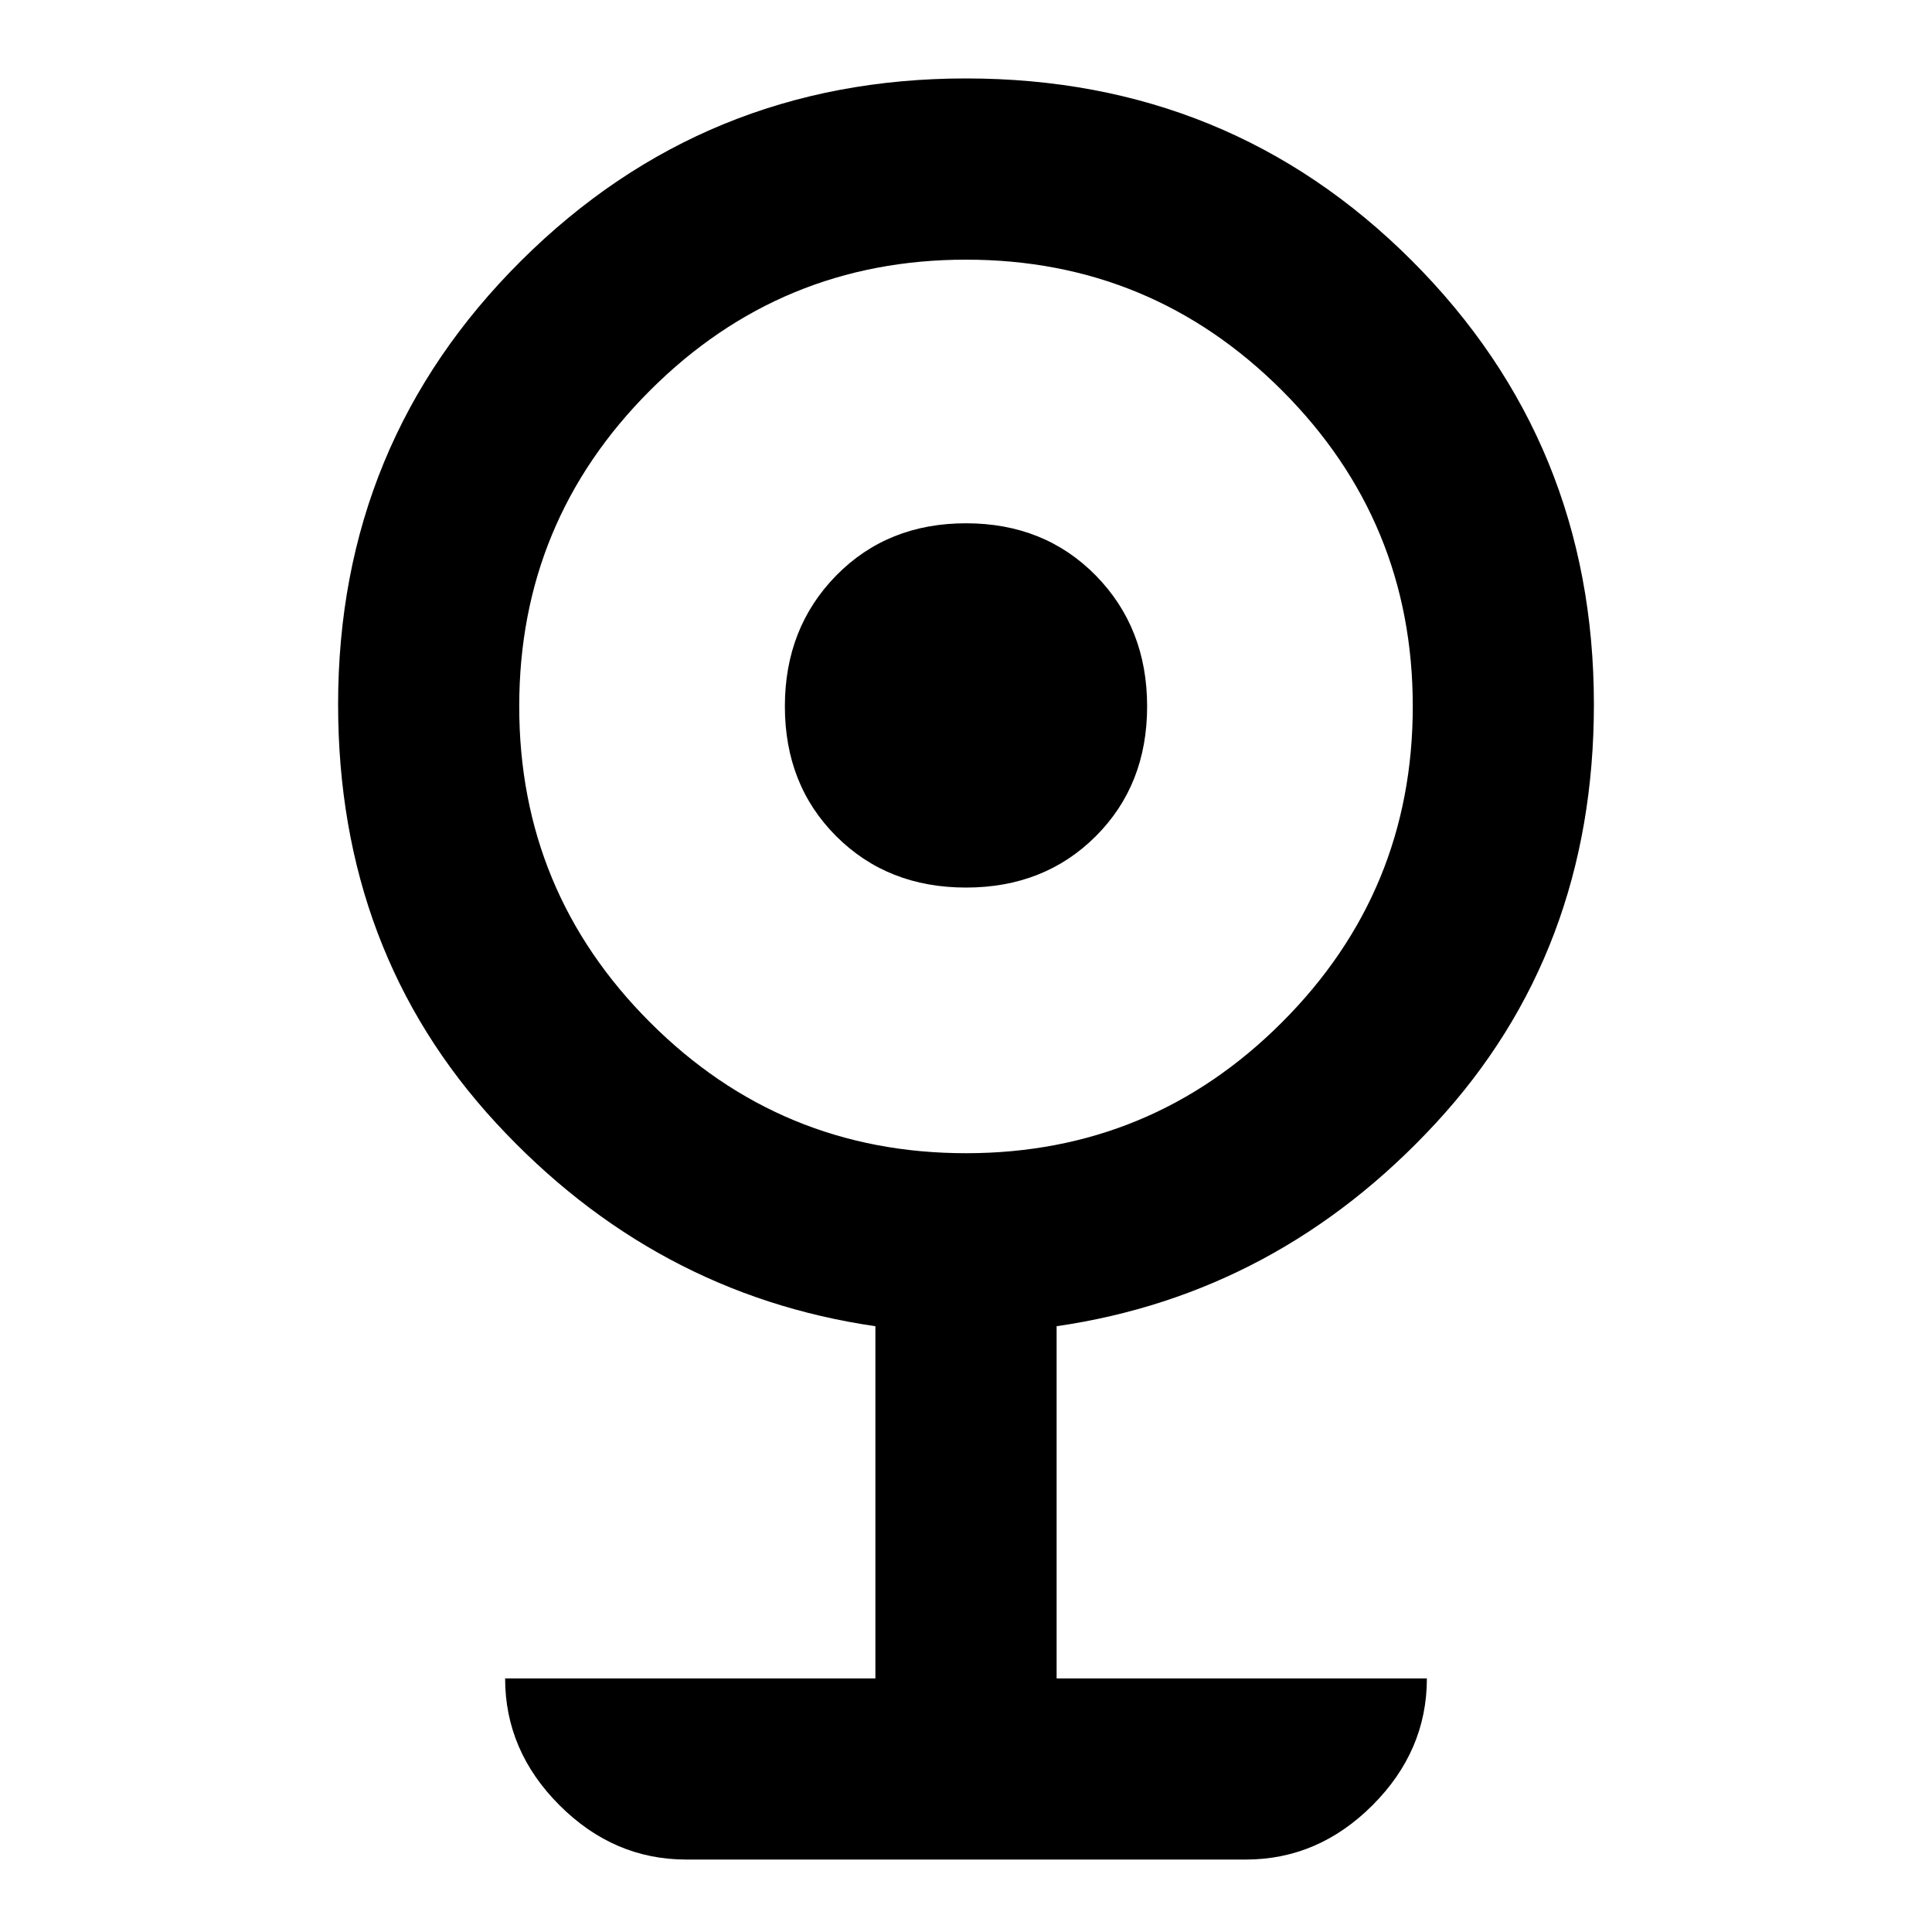 <svg xmlns="http://www.w3.org/2000/svg" height="20" width="20"><path d="M7.104 19.25q-.75 0-1.312-.562-.563-.563-.563-1.313h3.833v-3.646q-2.291-.333-3.927-2.104Q3.5 9.854 3.5 7.292q0-2.709 1.896-4.594Q7.292.812 10 .812q2.729 0 4.615 1.886Q16.5 4.583 16.5 7.292q0 2.562-1.635 4.333-1.636 1.771-3.927 2.104v3.646h3.833q0 .75-.563 1.313-.562.562-1.312.562ZM10 11.938q1.917 0 3.271-1.355 1.354-1.354 1.354-3.271 0-1.916-1.354-3.27T10 2.688q-1.917 0-3.271 1.354-1.354 1.354-1.354 3.27 0 1.917 1.354 3.271Q8.083 11.938 10 11.938Zm0-2.75q-.812 0-1.344-.532-.531-.531-.531-1.344 0-.812.531-1.354.532-.541 1.344-.541t1.344.541q.531.542.531 1.354 0 .813-.531 1.344-.532.532-1.344.532Z"/></svg>